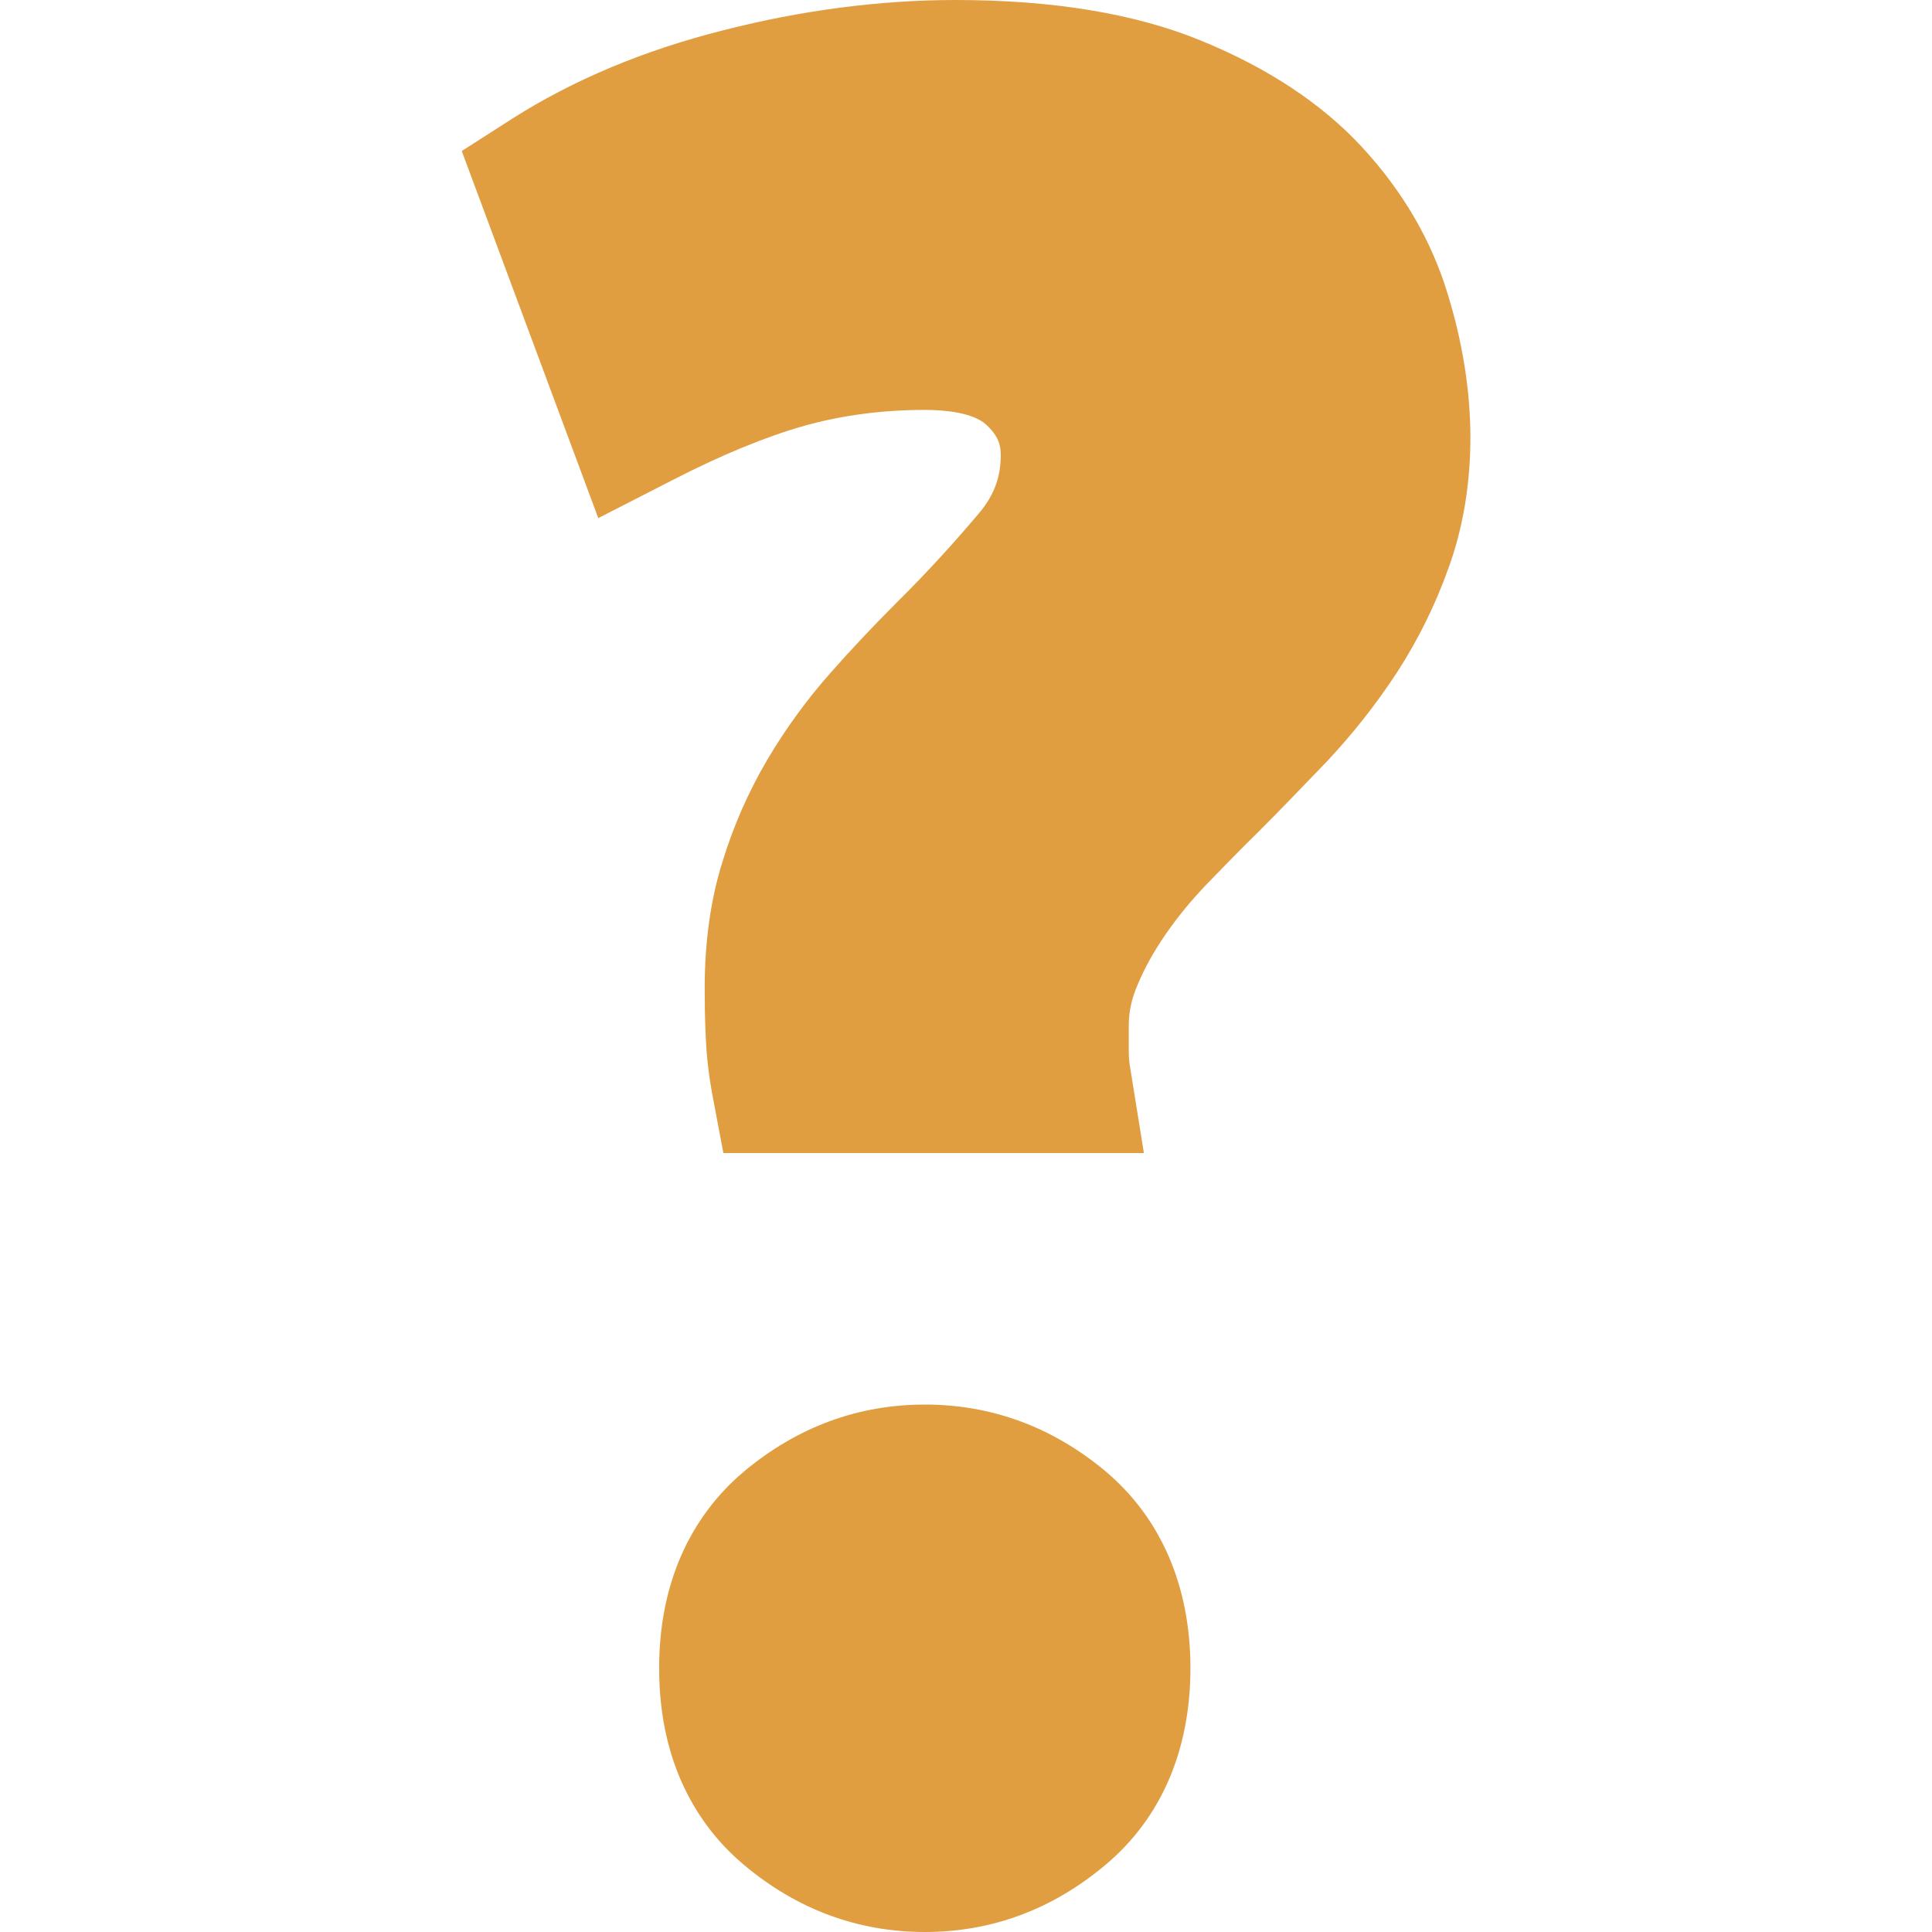 <?xml version="1.0" encoding="utf-8"?>
<svg version="1.1" xmlns="http://www.w3.org/2000/svg" x="0px" y="0px"
	 width="12px" height="12px" viewBox="0 0 12 12" enable-background="new 0 0 12 12" xml:space="preserve">
<path fill="#E19E41" d="M8.991,1.823c-0.1-0.329-0.278-0.635-0.53-0.908c-0.25-0.271-0.588-0.494-1.002-0.663
  C7.05,0.084,6.538,0,5.936,0C5.468,0,4.981,0.063,4.493,0.188c-0.494,0.124-0.936,0.31-1.311,0.549L2.868,0.938l0.848,2.28
  l0.463-0.237c0.299-0.154,0.575-0.268,0.819-0.337c0.233-0.065,0.484-0.098,0.747-0.098c0.128,0,0.298,0.017,0.381,0.092
  c0.074,0.069,0.09,0.125,0.09,0.188c0,0.139-0.043,0.252-0.134,0.36C5.928,3.369,5.759,3.555,5.573,3.739
  C5.428,3.884,5.289,4.031,5.156,4.182C5.011,4.346,4.879,4.527,4.765,4.72c-0.115,0.196-0.21,0.41-0.278,0.634
  c-0.073,0.232-0.11,0.496-0.11,0.784c0,0.084,0.001,0.184,0.006,0.29c0.005,0.134,0.02,0.252,0.039,0.358l0.071,0.376h2.612
  L7.019,6.627C7.013,6.598,7.011,6.562,7.011,6.521V6.369c0-0.084,0.017-0.164,0.053-0.248C7.109,6.012,7.17,5.904,7.242,5.8
  c0.075-0.108,0.159-0.21,0.254-0.309C7.604,5.38,7.707,5.273,7.809,5.174c0.139-0.139,0.282-0.288,0.433-0.445
  c0.163-0.174,0.307-0.357,0.434-0.551c0.133-0.205,0.241-0.425,0.321-0.65c0.09-0.247,0.136-0.521,0.136-0.815
  C9.132,2.426,9.085,2.127,8.991,1.823z"/>
<path fill="#E19E41" d="M5.745,8.724c-0.417,0-0.793,0.14-1.122,0.414c-0.242,0.203-0.529,0.579-0.529,1.224
  s0.287,1.021,0.529,1.223C4.95,11.859,5.327,12,5.745,12c0.415,0,0.793-0.141,1.12-0.416c0.347-0.29,0.529-0.713,0.529-1.223
  c0-0.509-0.183-0.933-0.529-1.224C6.536,8.863,6.159,8.724,5.745,8.724z"/>
</svg>
